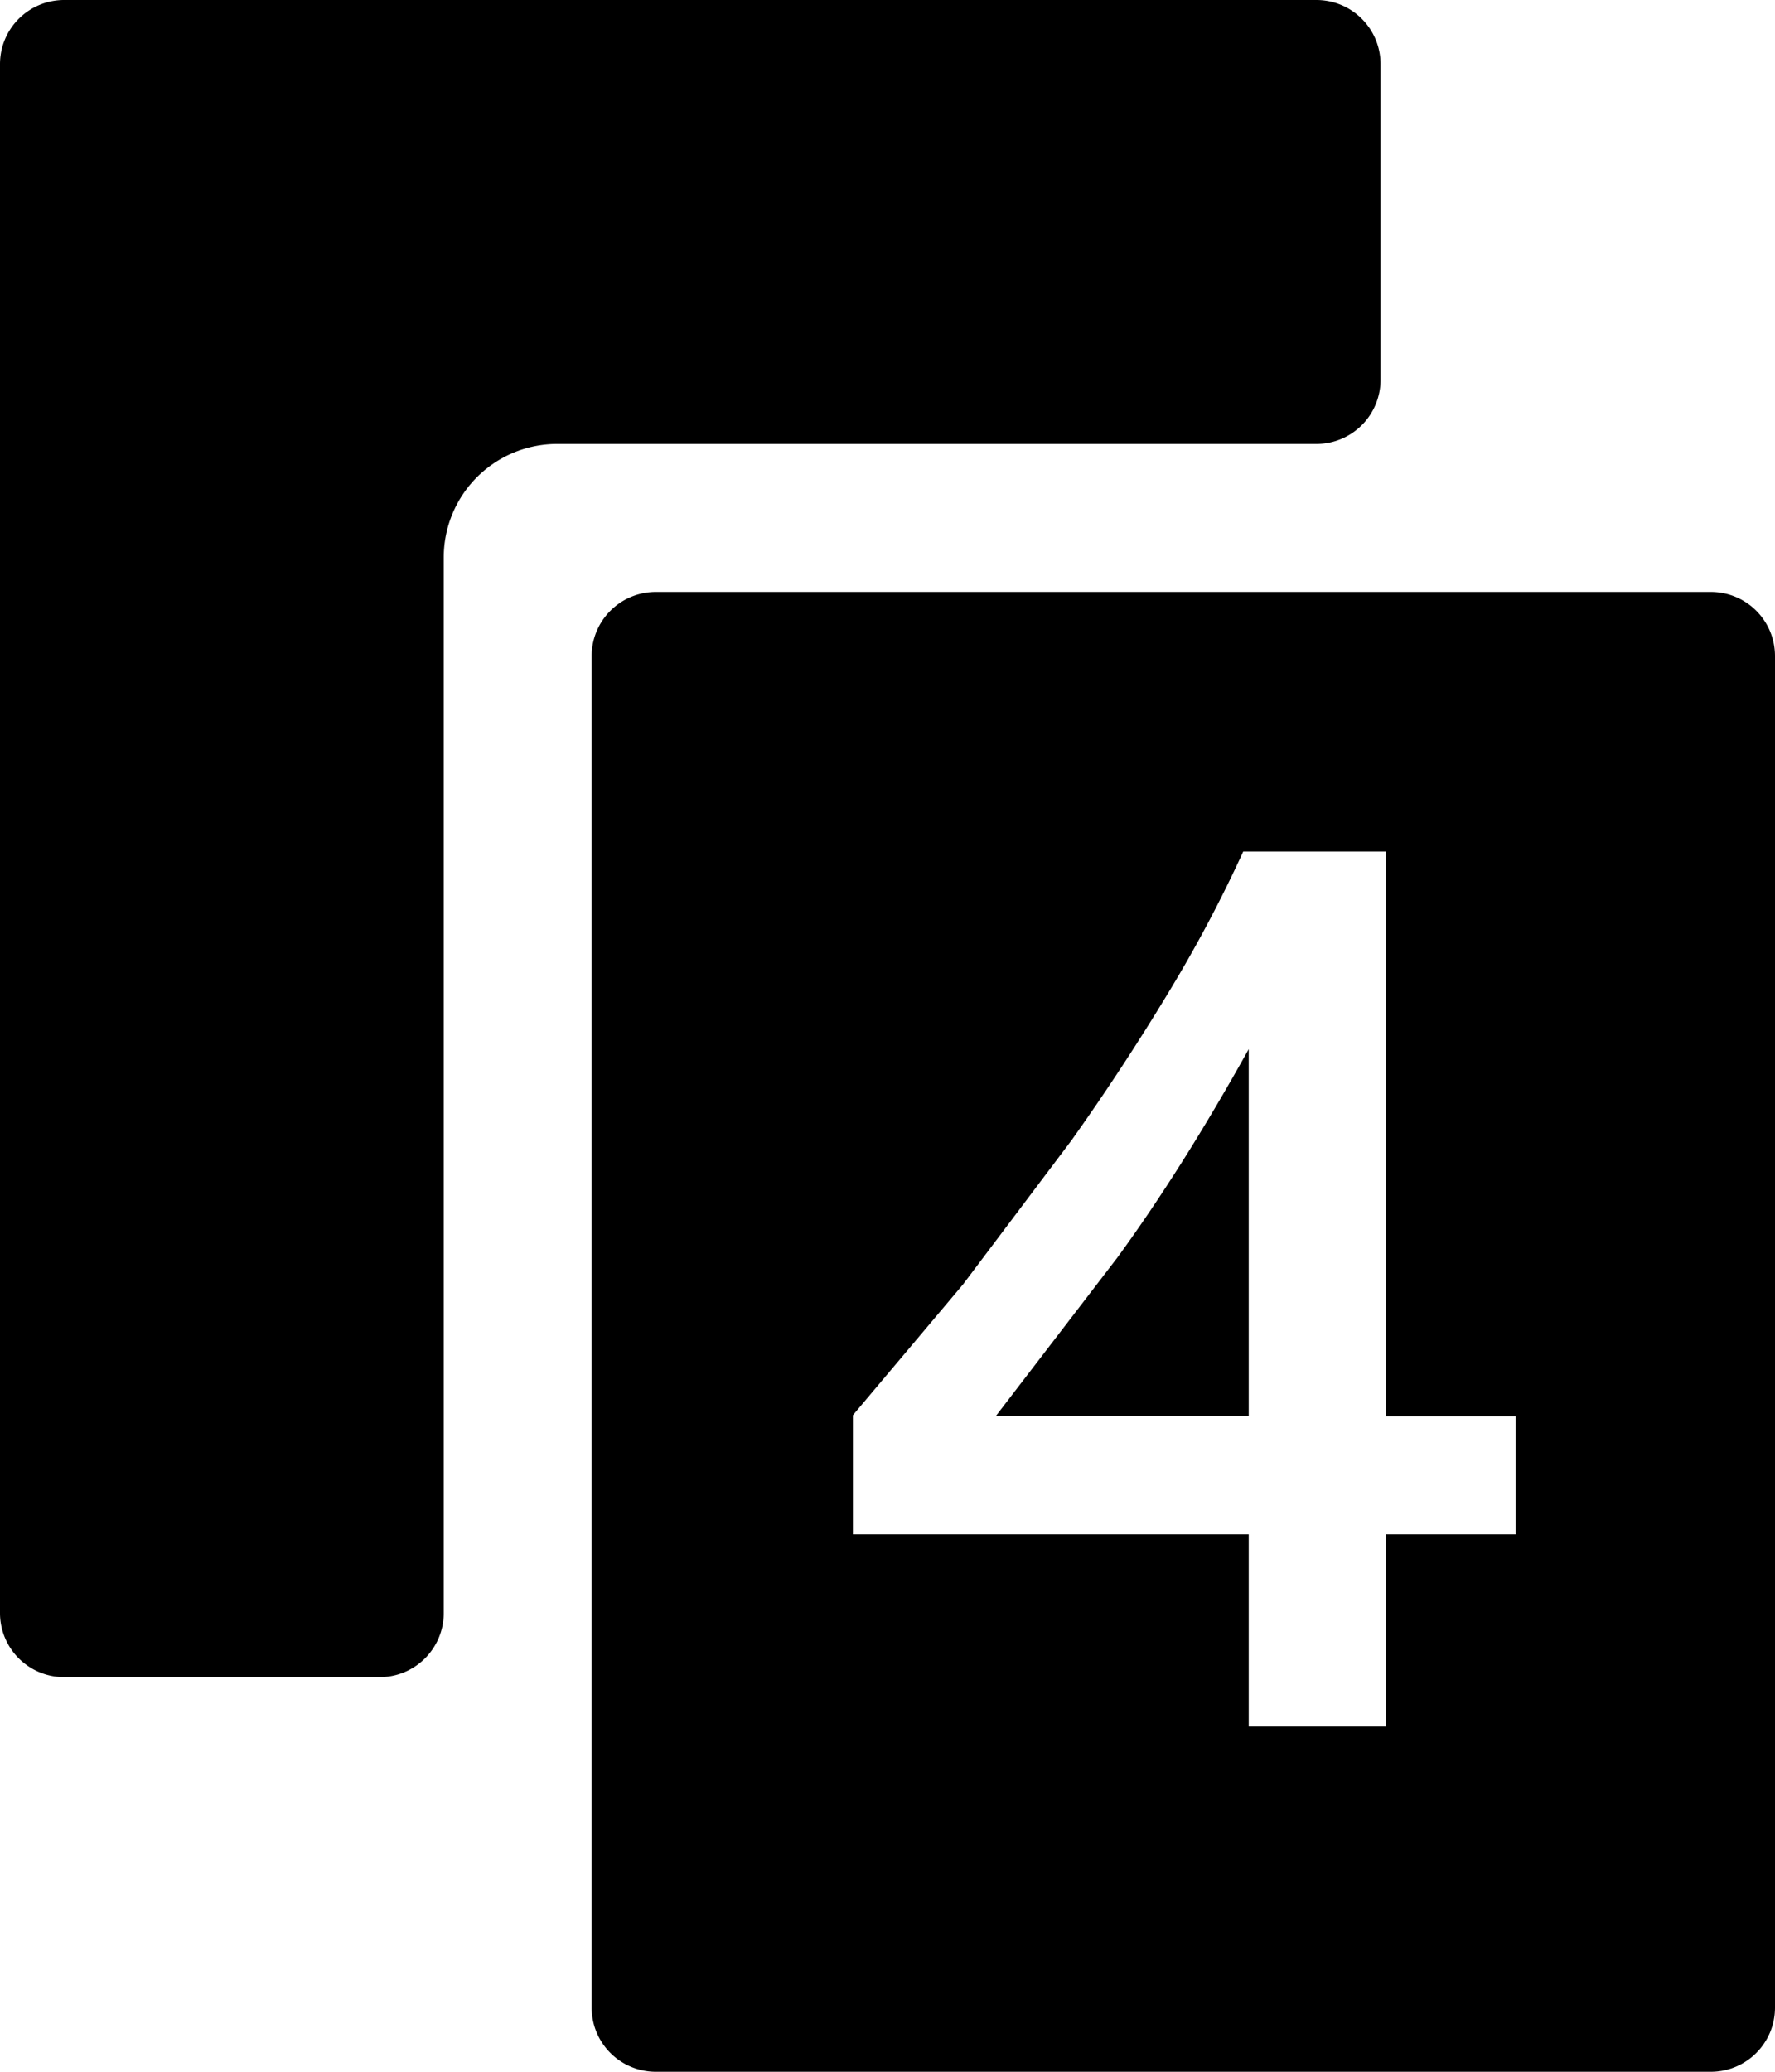 <svg xmlns="http://www.w3.org/2000/svg" viewBox="0 0 36 42"><path d="M1.3 0h25.4A1.3 1.3 0 0 1 28 1.3v6.4A1.3 1.3 0 0 1 26.7 9H11.3A2.3 2.3 0 0 0 9 11.3v21.4A1.3 1.3 0 0 1 7.7 34H1.3A1.3 1.3 0 0 1 0 32.7V1.3A1.3 1.3 0 0 1 1.3 0zm12 12h21.4a1.3 1.3 0 0 1 1.3 1.3v27.4a1.3 1.3 0 0 1-1.3 1.3H13.3a1.3 1.3 0 0 1-1.3-1.3V13.3a1.3 1.3 0 0 1 1.3-1.3zm14.809 5.263h-2.894a27.667 27.667 0 0 1-1.524 2.87 48.196 48.196 0 0 1-1.96 2.986l-2.2 2.92-2.233 2.651v2.415h8.028V35h2.783v-3.895h2.632v-2.39h-2.632V17.262zm-2.783 11.451h-5.134l2.466-3.214c.879-1.203 1.768-2.614 2.668-4.231v7.445z"/></svg>